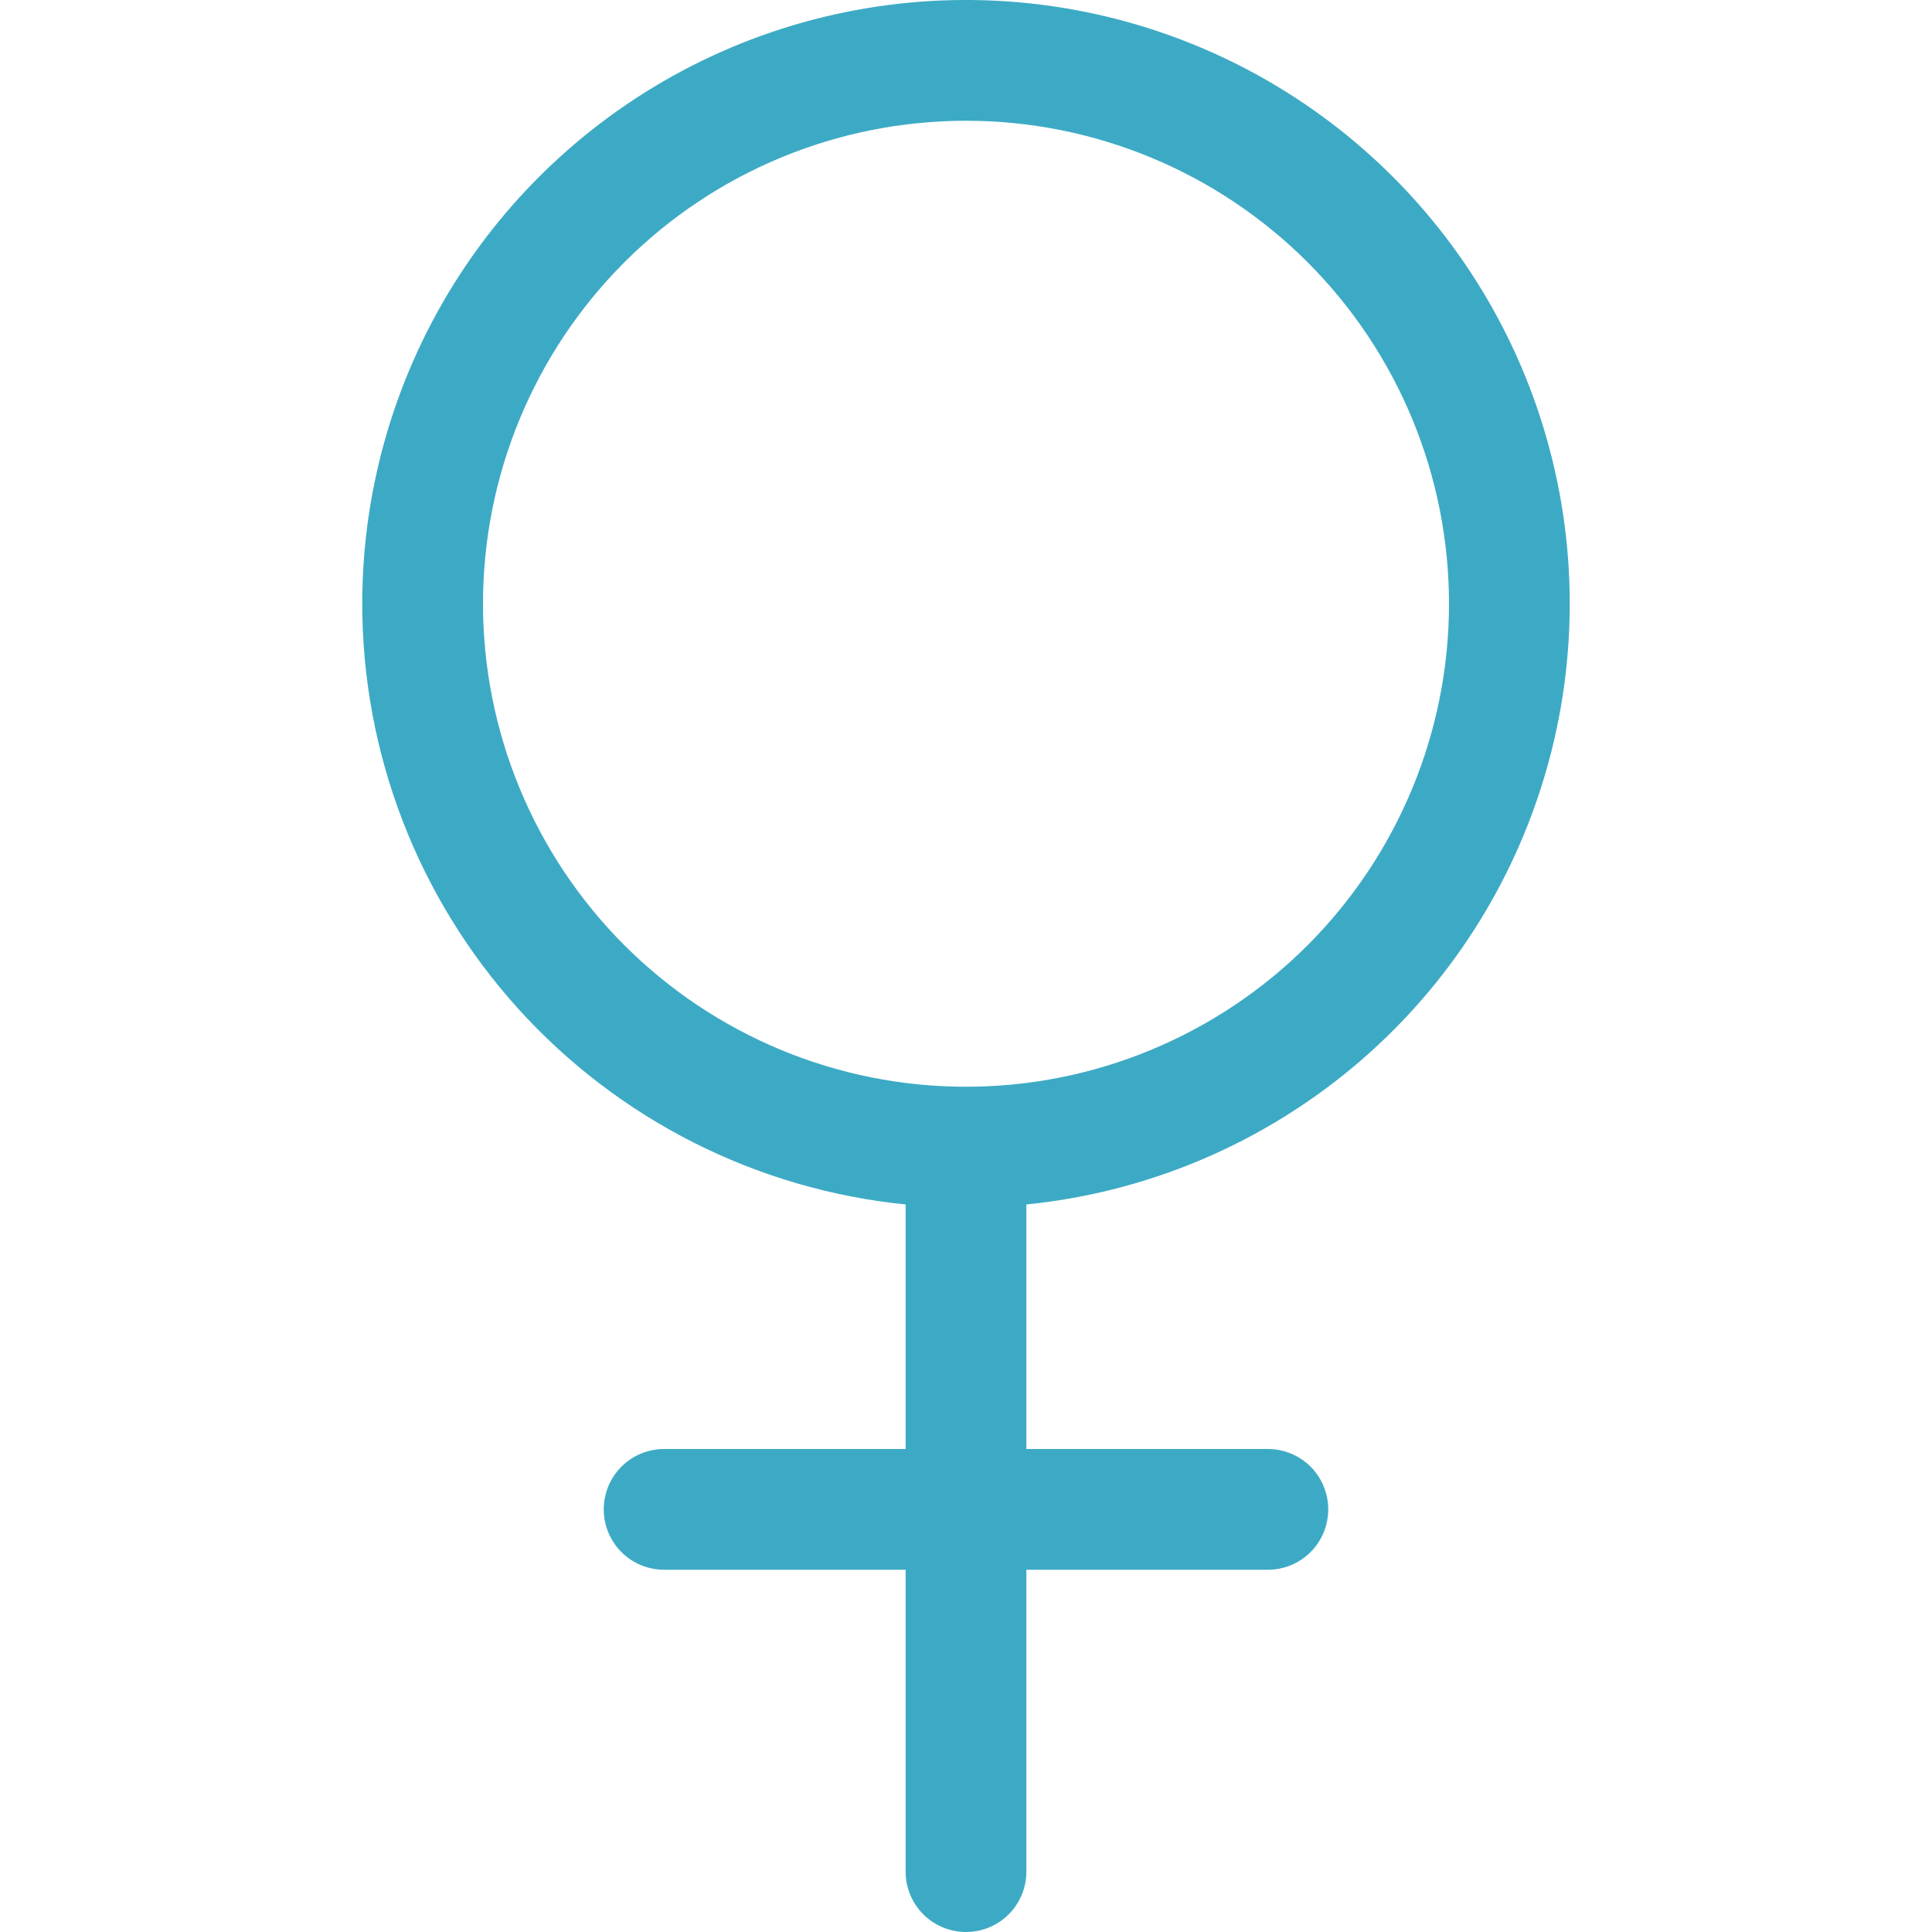 <svg width="28" height="28" viewBox="0 0 28 28" fill="none" xmlns="http://www.w3.org/2000/svg">
<path fill-rule="evenodd" clip-rule="evenodd" d="M14 1.75C12.143 1.75 10.363 2.487 9.05 3.8C7.737 5.113 7 6.893 7 8.75C7 10.606 7.737 12.387 9.05 13.7C10.363 15.012 12.143 15.75 14 15.75C15.857 15.75 17.637 15.012 18.95 13.7C20.262 12.387 21 10.606 21 8.75C21 6.893 20.262 5.113 18.95 3.8C17.637 2.487 15.857 1.75 14 1.75ZM5.25 8.75C5.25 7.057 5.741 5.4 6.664 3.98C7.587 2.561 8.903 1.439 10.45 0.752C11.998 0.065 13.712 -0.158 15.384 0.11C17.056 0.378 18.614 1.125 19.87 2.261C21.125 3.397 22.025 4.873 22.458 6.509C22.892 8.146 22.841 9.874 22.312 11.482C21.784 13.091 20.8 14.512 19.479 15.572C18.159 16.632 16.56 17.287 14.875 17.456V21H18.375C18.607 21 18.83 21.092 18.994 21.256C19.158 21.42 19.25 21.643 19.25 21.875C19.25 22.107 19.158 22.329 18.994 22.494C18.83 22.658 18.607 22.75 18.375 22.75H14.875V27.125C14.875 27.357 14.783 27.579 14.619 27.744C14.455 27.908 14.232 28 14 28C13.768 28 13.545 27.908 13.381 27.744C13.217 27.579 13.125 27.357 13.125 27.125V22.75H9.625C9.393 22.75 9.17 22.658 9.006 22.494C8.842 22.329 8.75 22.107 8.75 21.875C8.75 21.643 8.842 21.42 9.006 21.256C9.17 21.092 9.393 21 9.625 21H13.125V17.456C10.967 17.239 8.966 16.228 7.511 14.62C6.056 13.011 5.25 10.919 5.25 8.75Z" fill="#3DAAC5"/>
</svg>
